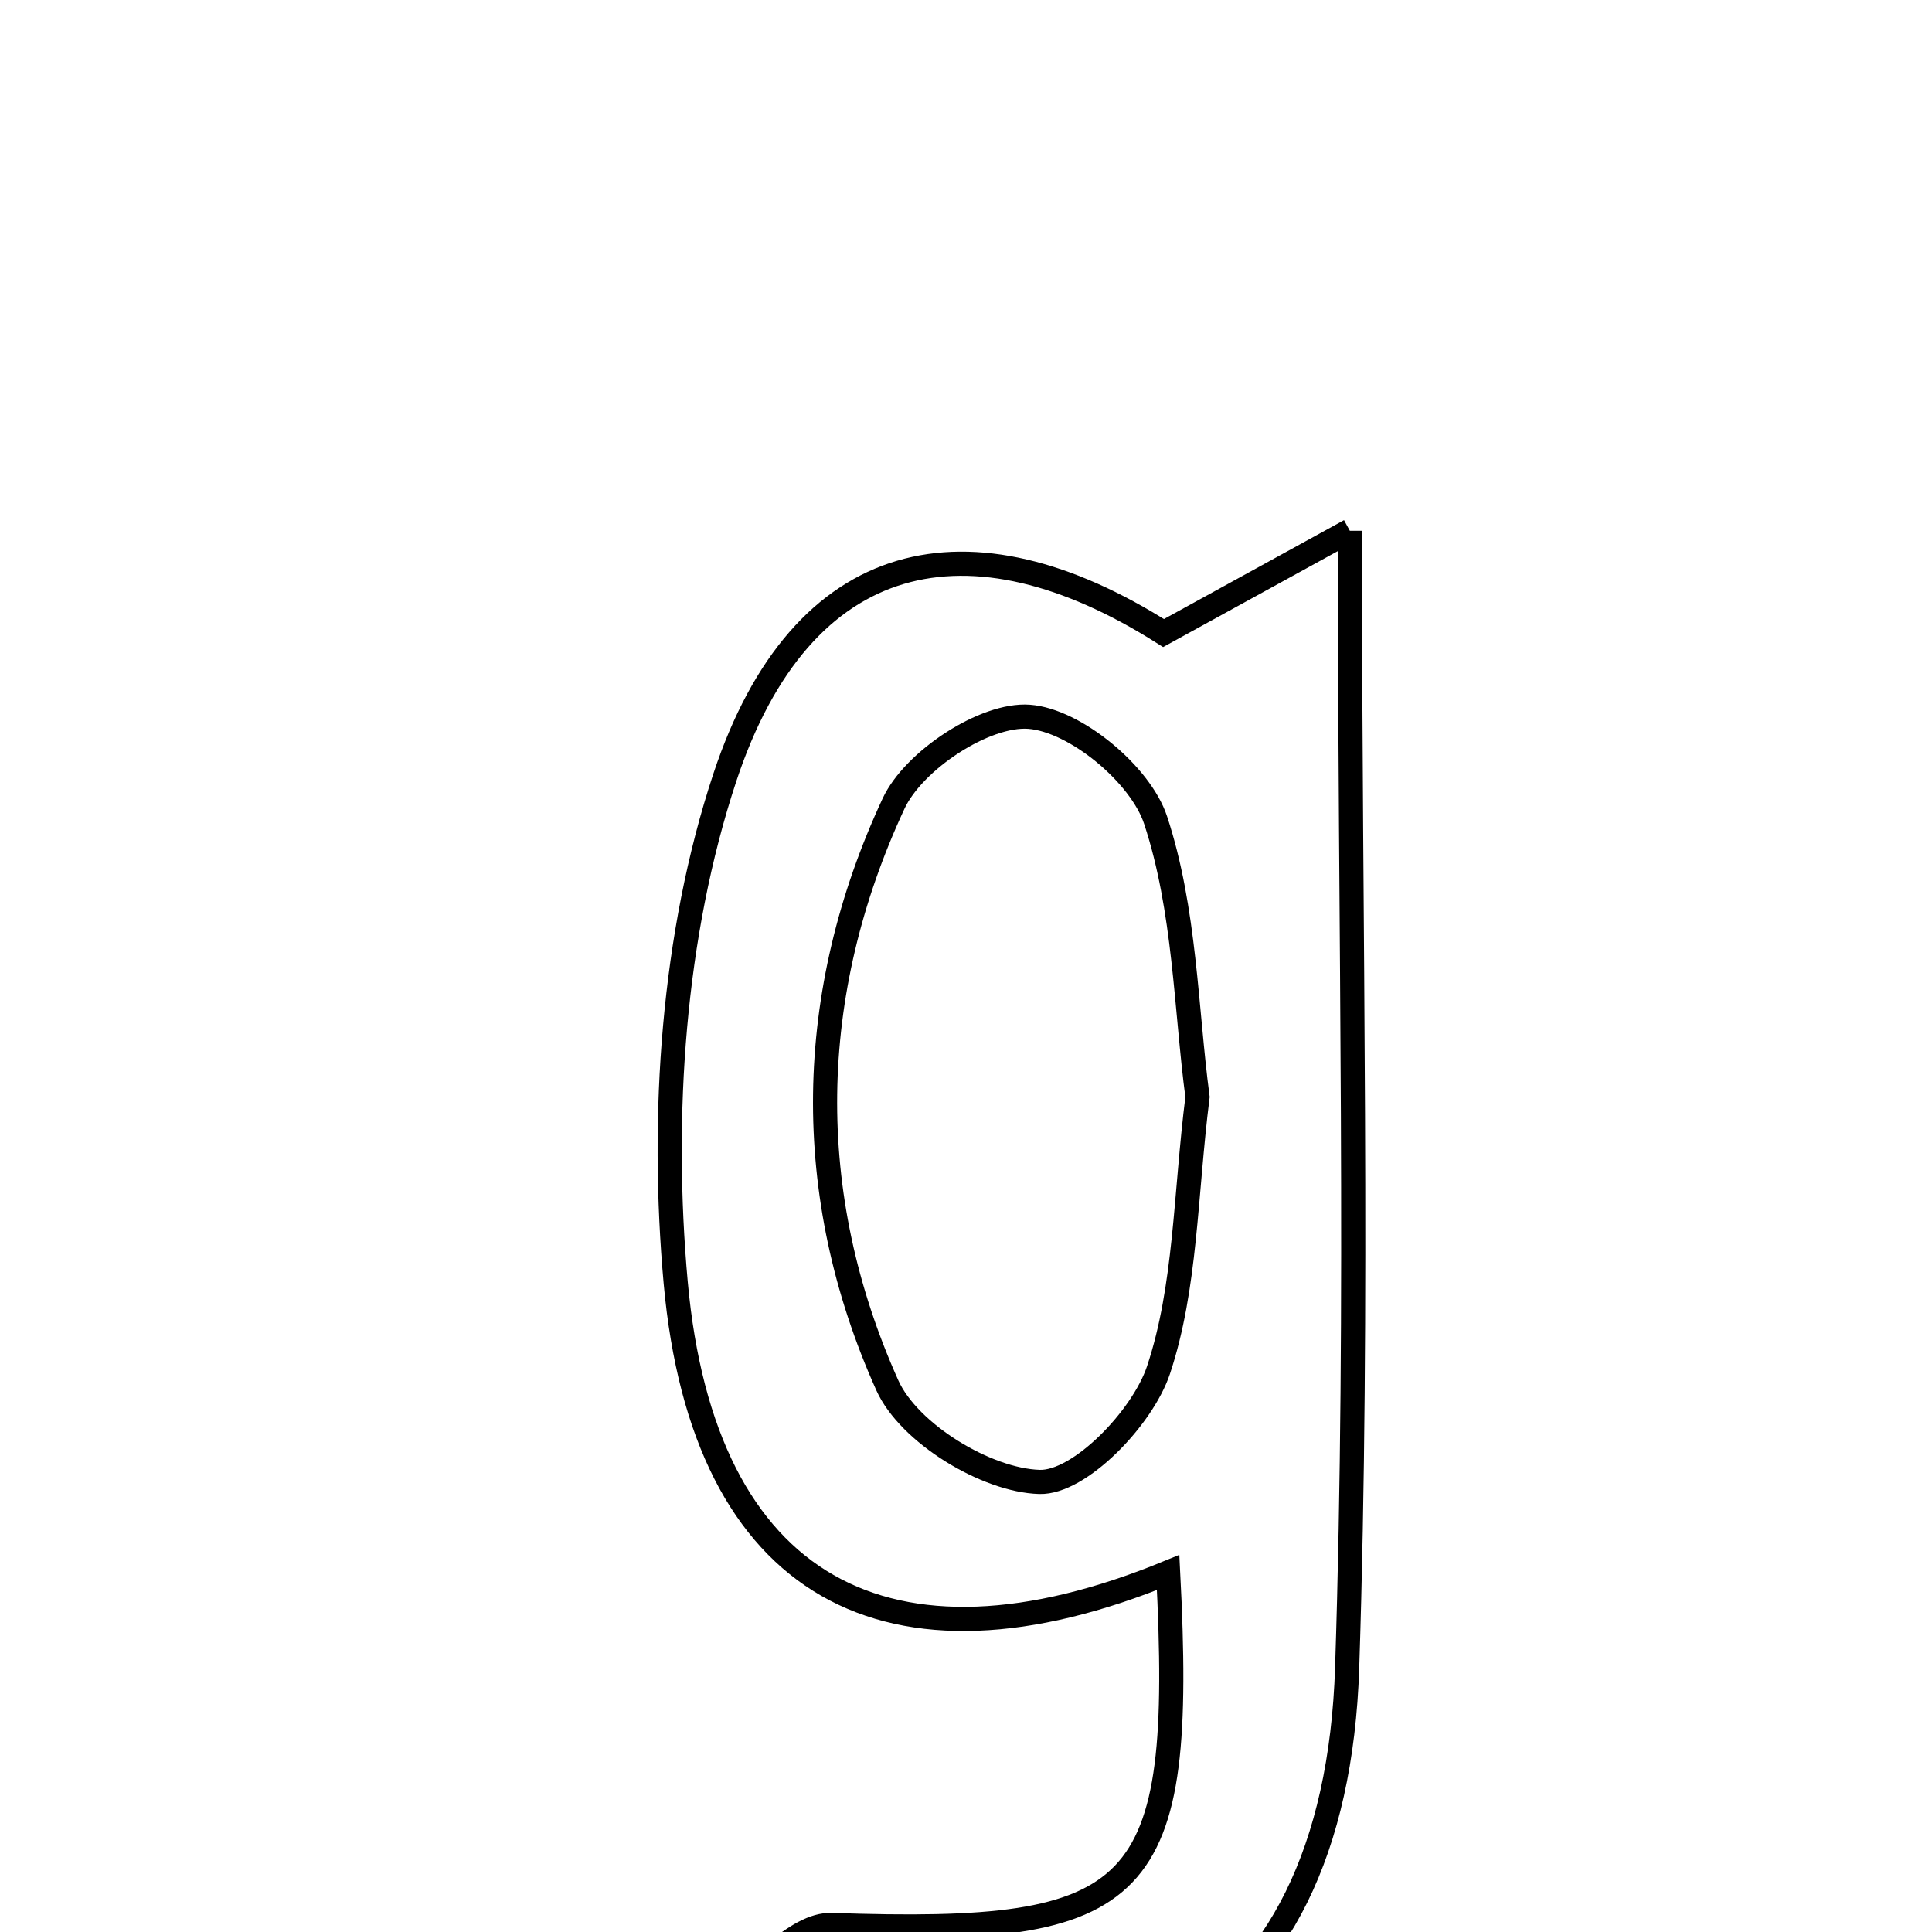 <svg xmlns="http://www.w3.org/2000/svg" viewBox="0.0 0.0 24.0 24.0" height="200px" width="200px"><path fill="none" stroke="black" stroke-width=".3" stroke-opacity="1.0"  filling="0" d="M16.768 6.593 C16.768 11.635 16.883 16.179 16.735 20.715 C16.589 25.241 13.578 26.953 8.718 24.99 C9.407 24.511 9.88 23.898 10.332 23.913 C14.218 24.045 14.717 23.559 14.511 19.534 C11.039 20.959 8.739 19.738 8.394 15.935 C8.207 13.866 8.357 11.614 9.004 9.659 C9.957 6.779 12.05 6.34 14.454 7.864 C15.212 7.448 15.86 7.091 16.768 6.593"></path>
<path fill="none" stroke="black" stroke-width=".3" stroke-opacity="1.0"  filling="0" d="M12.783 8.904 C13.355 8.946 14.167 9.618 14.355 10.187 C14.723 11.301 14.731 12.534 14.876 13.627 C14.723 14.843 14.734 15.991 14.391 17.02 C14.192 17.615 13.411 18.424 12.913 18.409 C12.253 18.39 11.291 17.805 11.023 17.21 C9.957 14.835 10.002 12.344 11.1 9.983 C11.349 9.446 12.235 8.864 12.783 8.904"></path></svg>